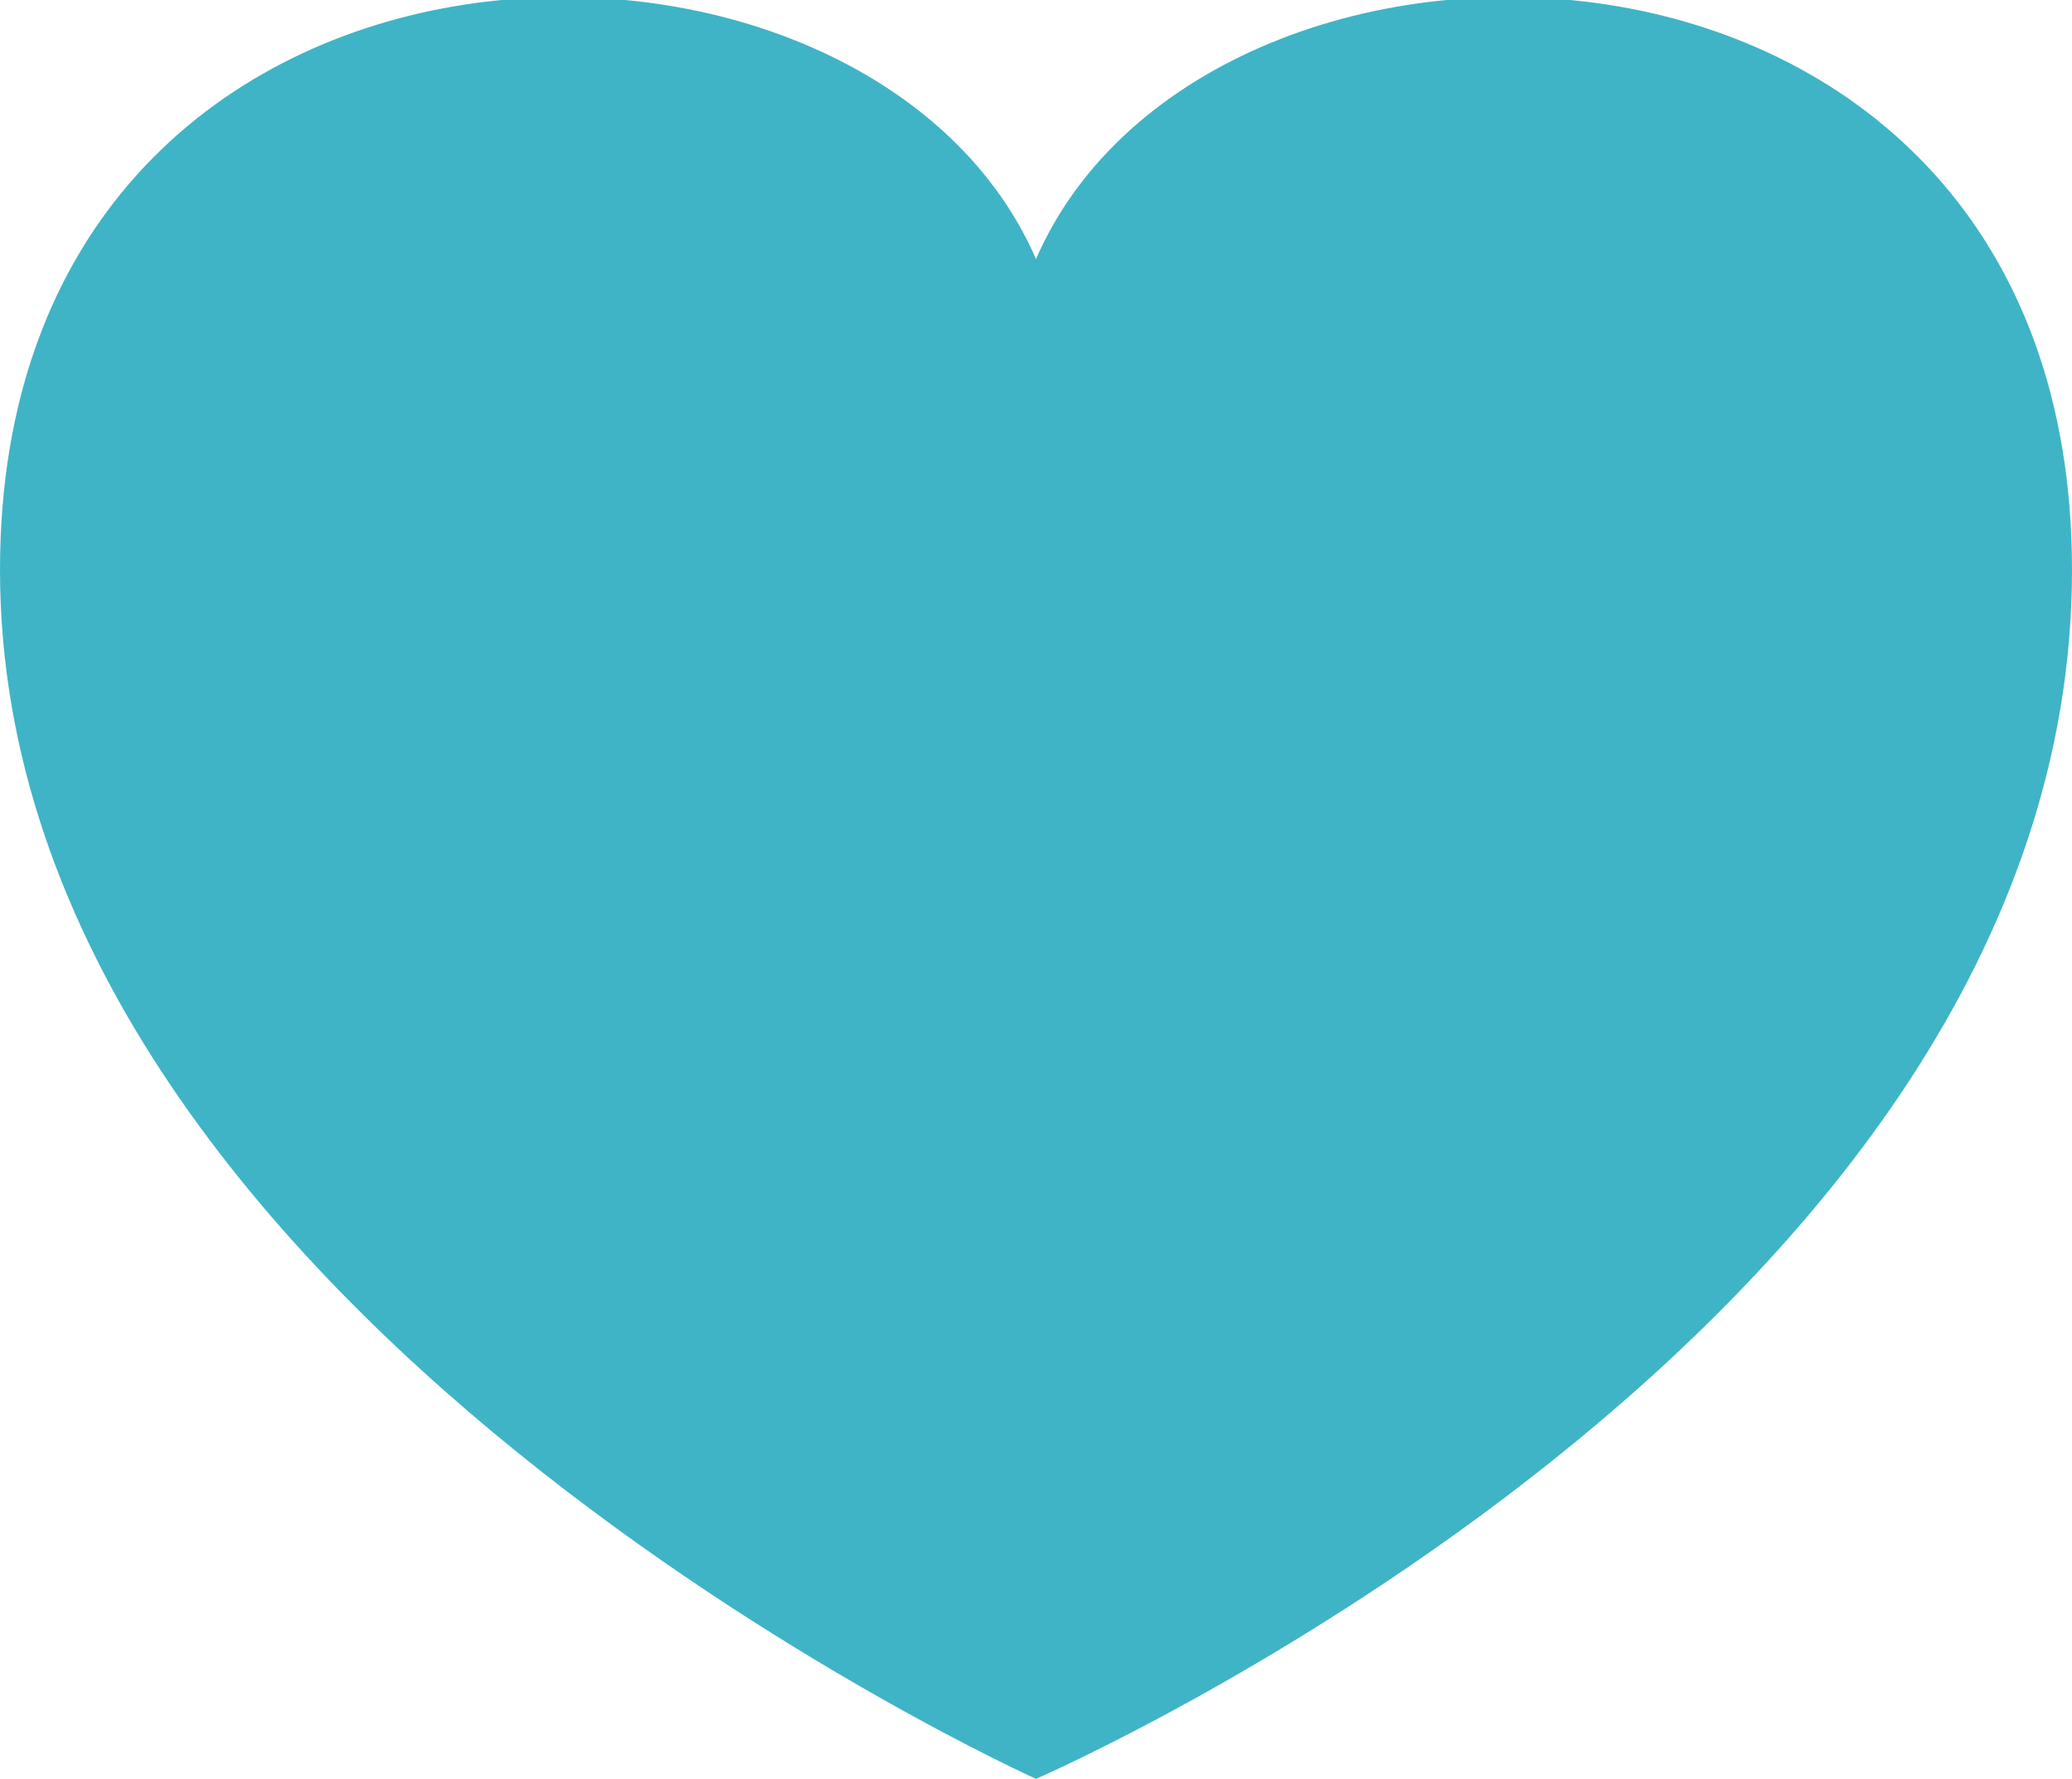 <?xml version="1.0" encoding="utf-8"?>
<!-- Generator: Adobe Illustrator 18.0.0, SVG Export Plug-In . SVG Version: 6.00 Build 0)  -->
<!DOCTYPE svg PUBLIC "-//W3C//DTD SVG 1.1//EN" "http://www.w3.org/Graphics/SVG/1.1/DTD/svg11.dtd">
<svg version="1.1" id="Слой_1" xmlns="http://www.w3.org/2000/svg" xmlns:xlink="http://www.w3.org/1999/xlink" x="0px" y="0px"
	 width="12px" height="10.3px" viewBox="0 0 12 10.3" enable-background="new 0 0 12 10.3" xml:space="preserve">
<path fill="#3FB4C6" d="M6,1.5C5-0.8,0-0.7,0,3.3c0,4.3,6,7,6,7s6-2.6,6-7C12-0.7,7-0.8,6,1.5z"/>
</svg>
